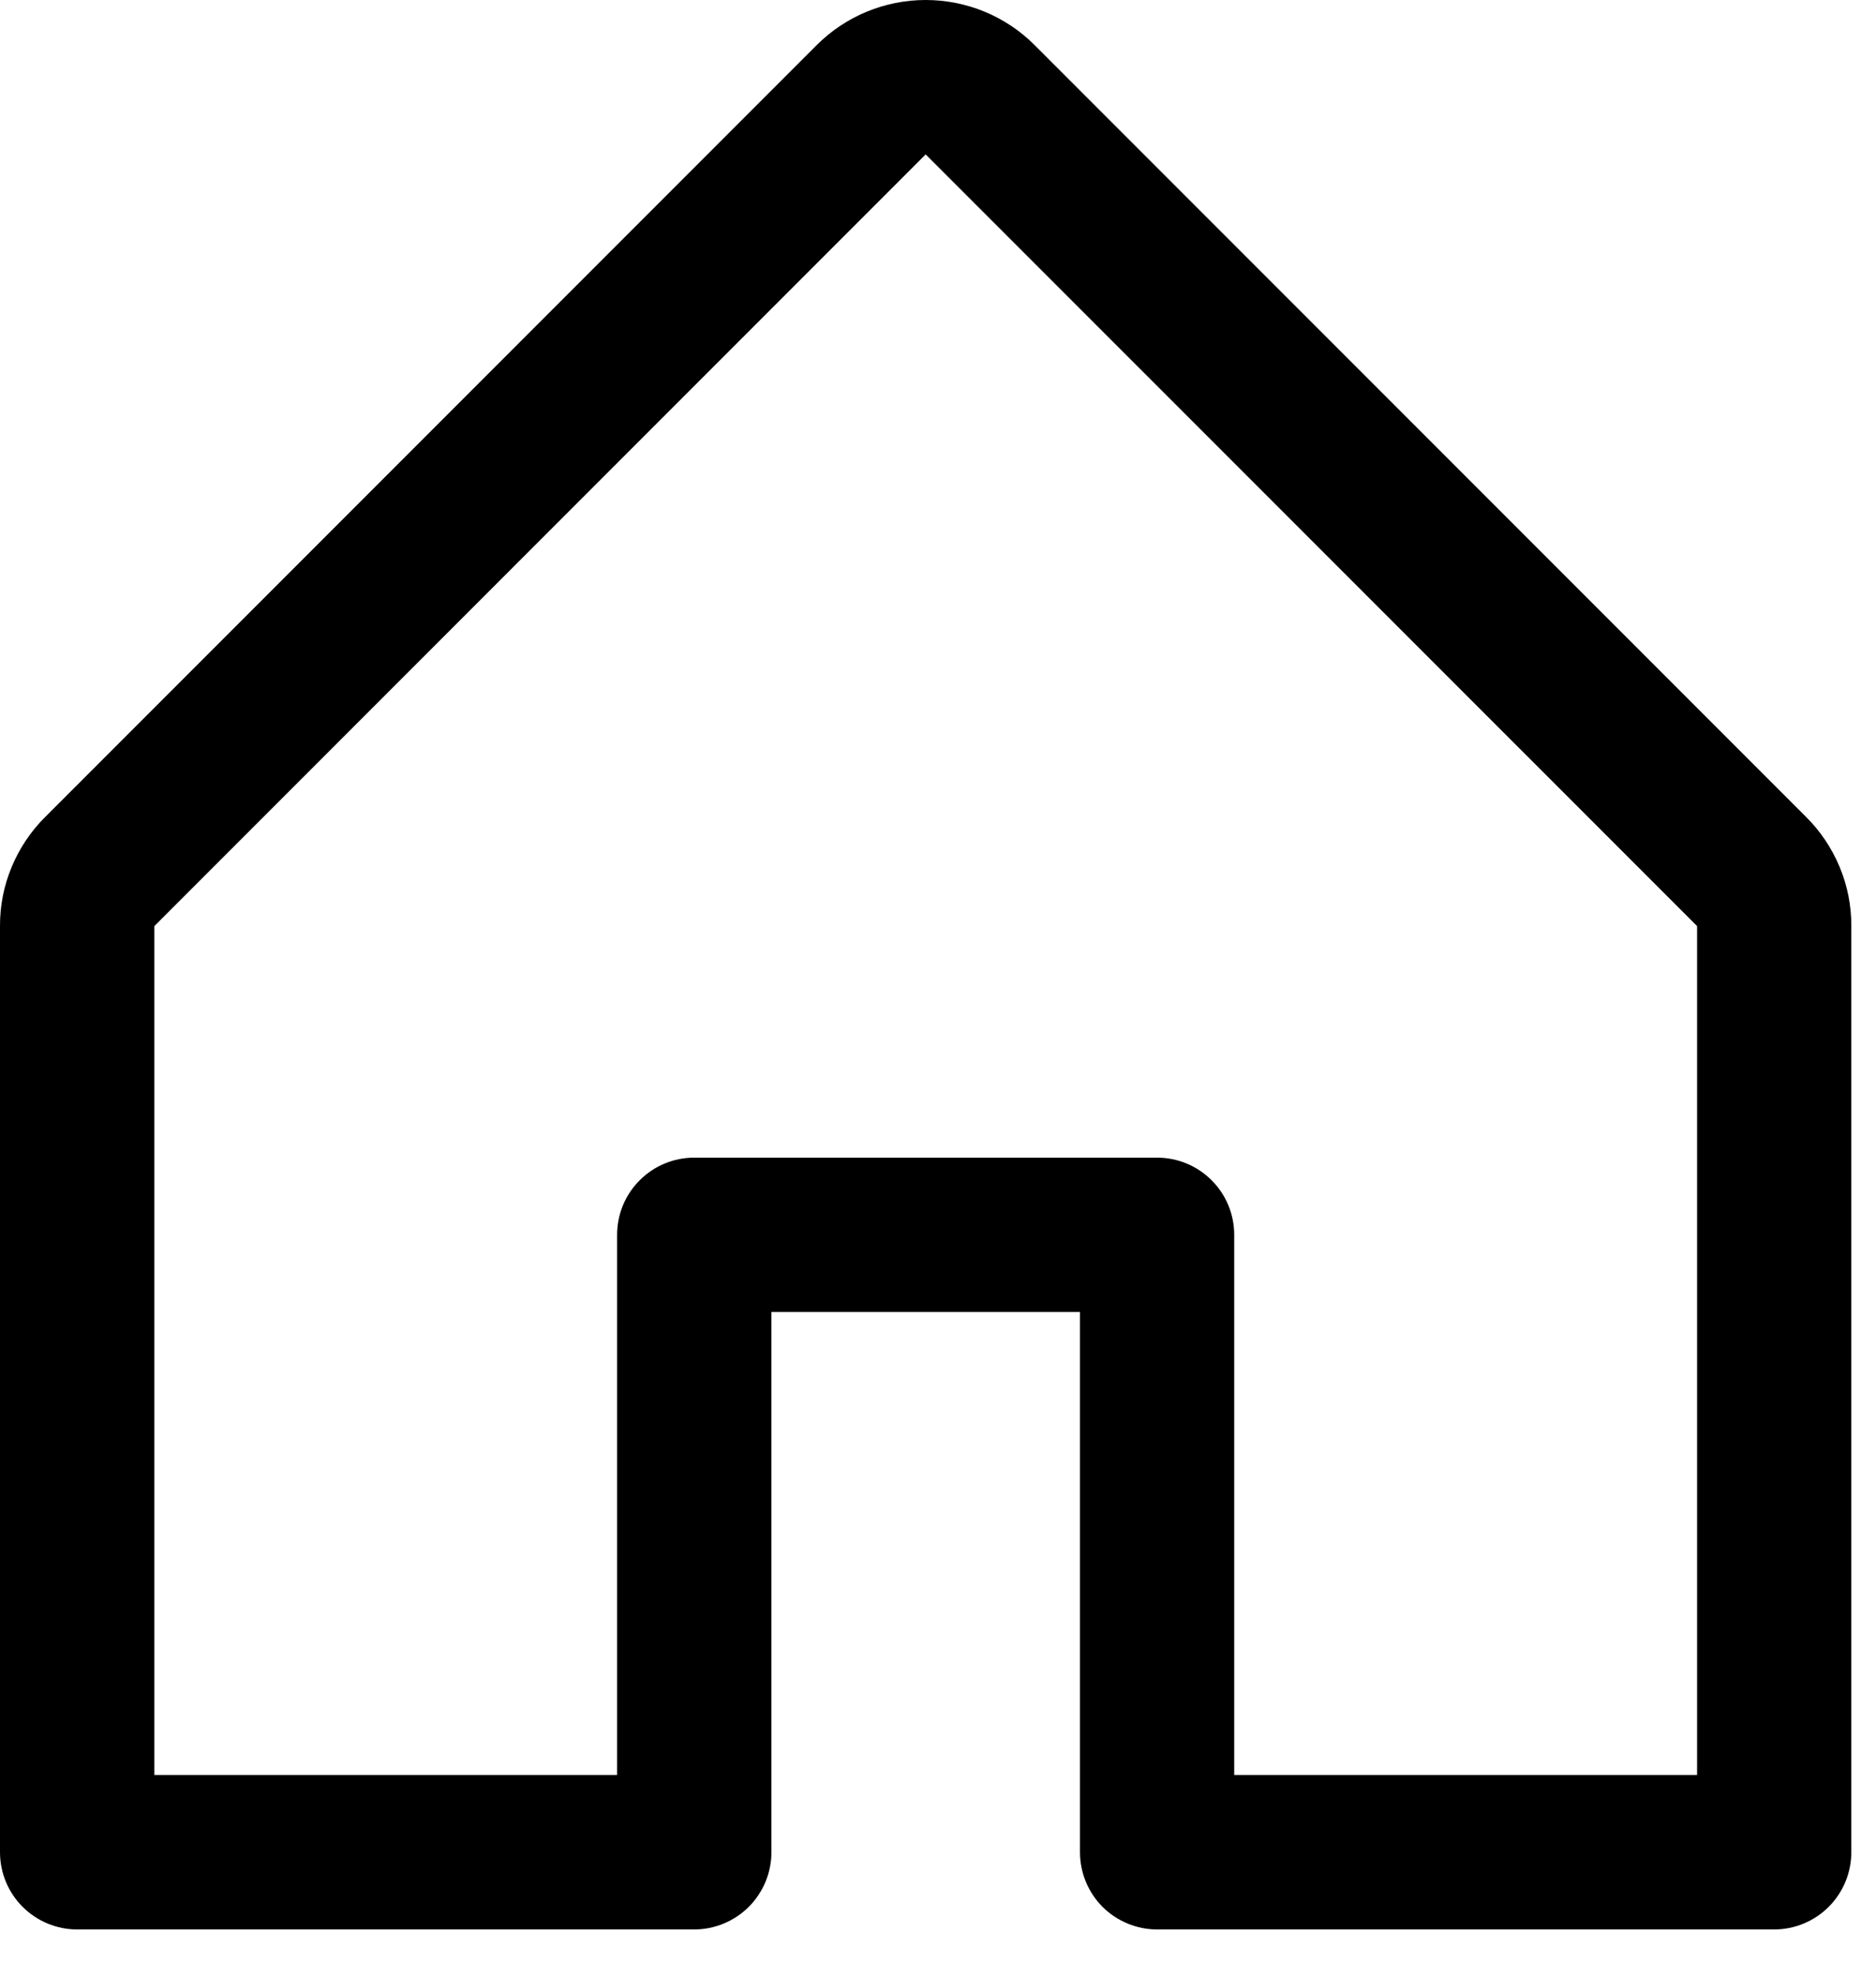 <svg width="19" height="20" viewBox="0 0 19 20" fill="none" xmlns="http://www.w3.org/2000/svg">
<path d="M18.292 8.27L10.479 0.457C10.187 0.164 9.789 0 9.375 0C8.961 0 8.564 0.164 8.271 0.457L0.458 8.27C0.312 8.415 0.197 8.587 0.118 8.777C0.039 8.966 -0.001 9.17 9.81786e-06 9.375V18.75C9.81786e-06 18.957 0.082 19.156 0.229 19.303C0.375 19.449 0.574 19.532 0.781 19.532H7.031C7.238 19.532 7.437 19.449 7.584 19.303C7.73 19.156 7.813 18.957 7.813 18.75V13.281H10.938V18.75C10.938 18.957 11.02 19.156 11.166 19.303C11.313 19.449 11.512 19.532 11.719 19.532H17.969C18.176 19.532 18.375 19.449 18.521 19.303C18.668 19.156 18.75 18.957 18.75 18.75V9.375C18.751 9.17 18.711 8.966 18.632 8.777C18.553 8.587 18.438 8.415 18.292 8.27ZM17.188 17.969H12.5V12.5C12.5 12.293 12.418 12.094 12.271 11.948C12.125 11.801 11.926 11.719 11.719 11.719H7.031C6.824 11.719 6.625 11.801 6.479 11.948C6.332 12.094 6.25 12.293 6.25 12.5V17.969H1.563V9.375L9.375 1.563L17.188 9.375V17.969Z" fill="black"/>
</svg>
